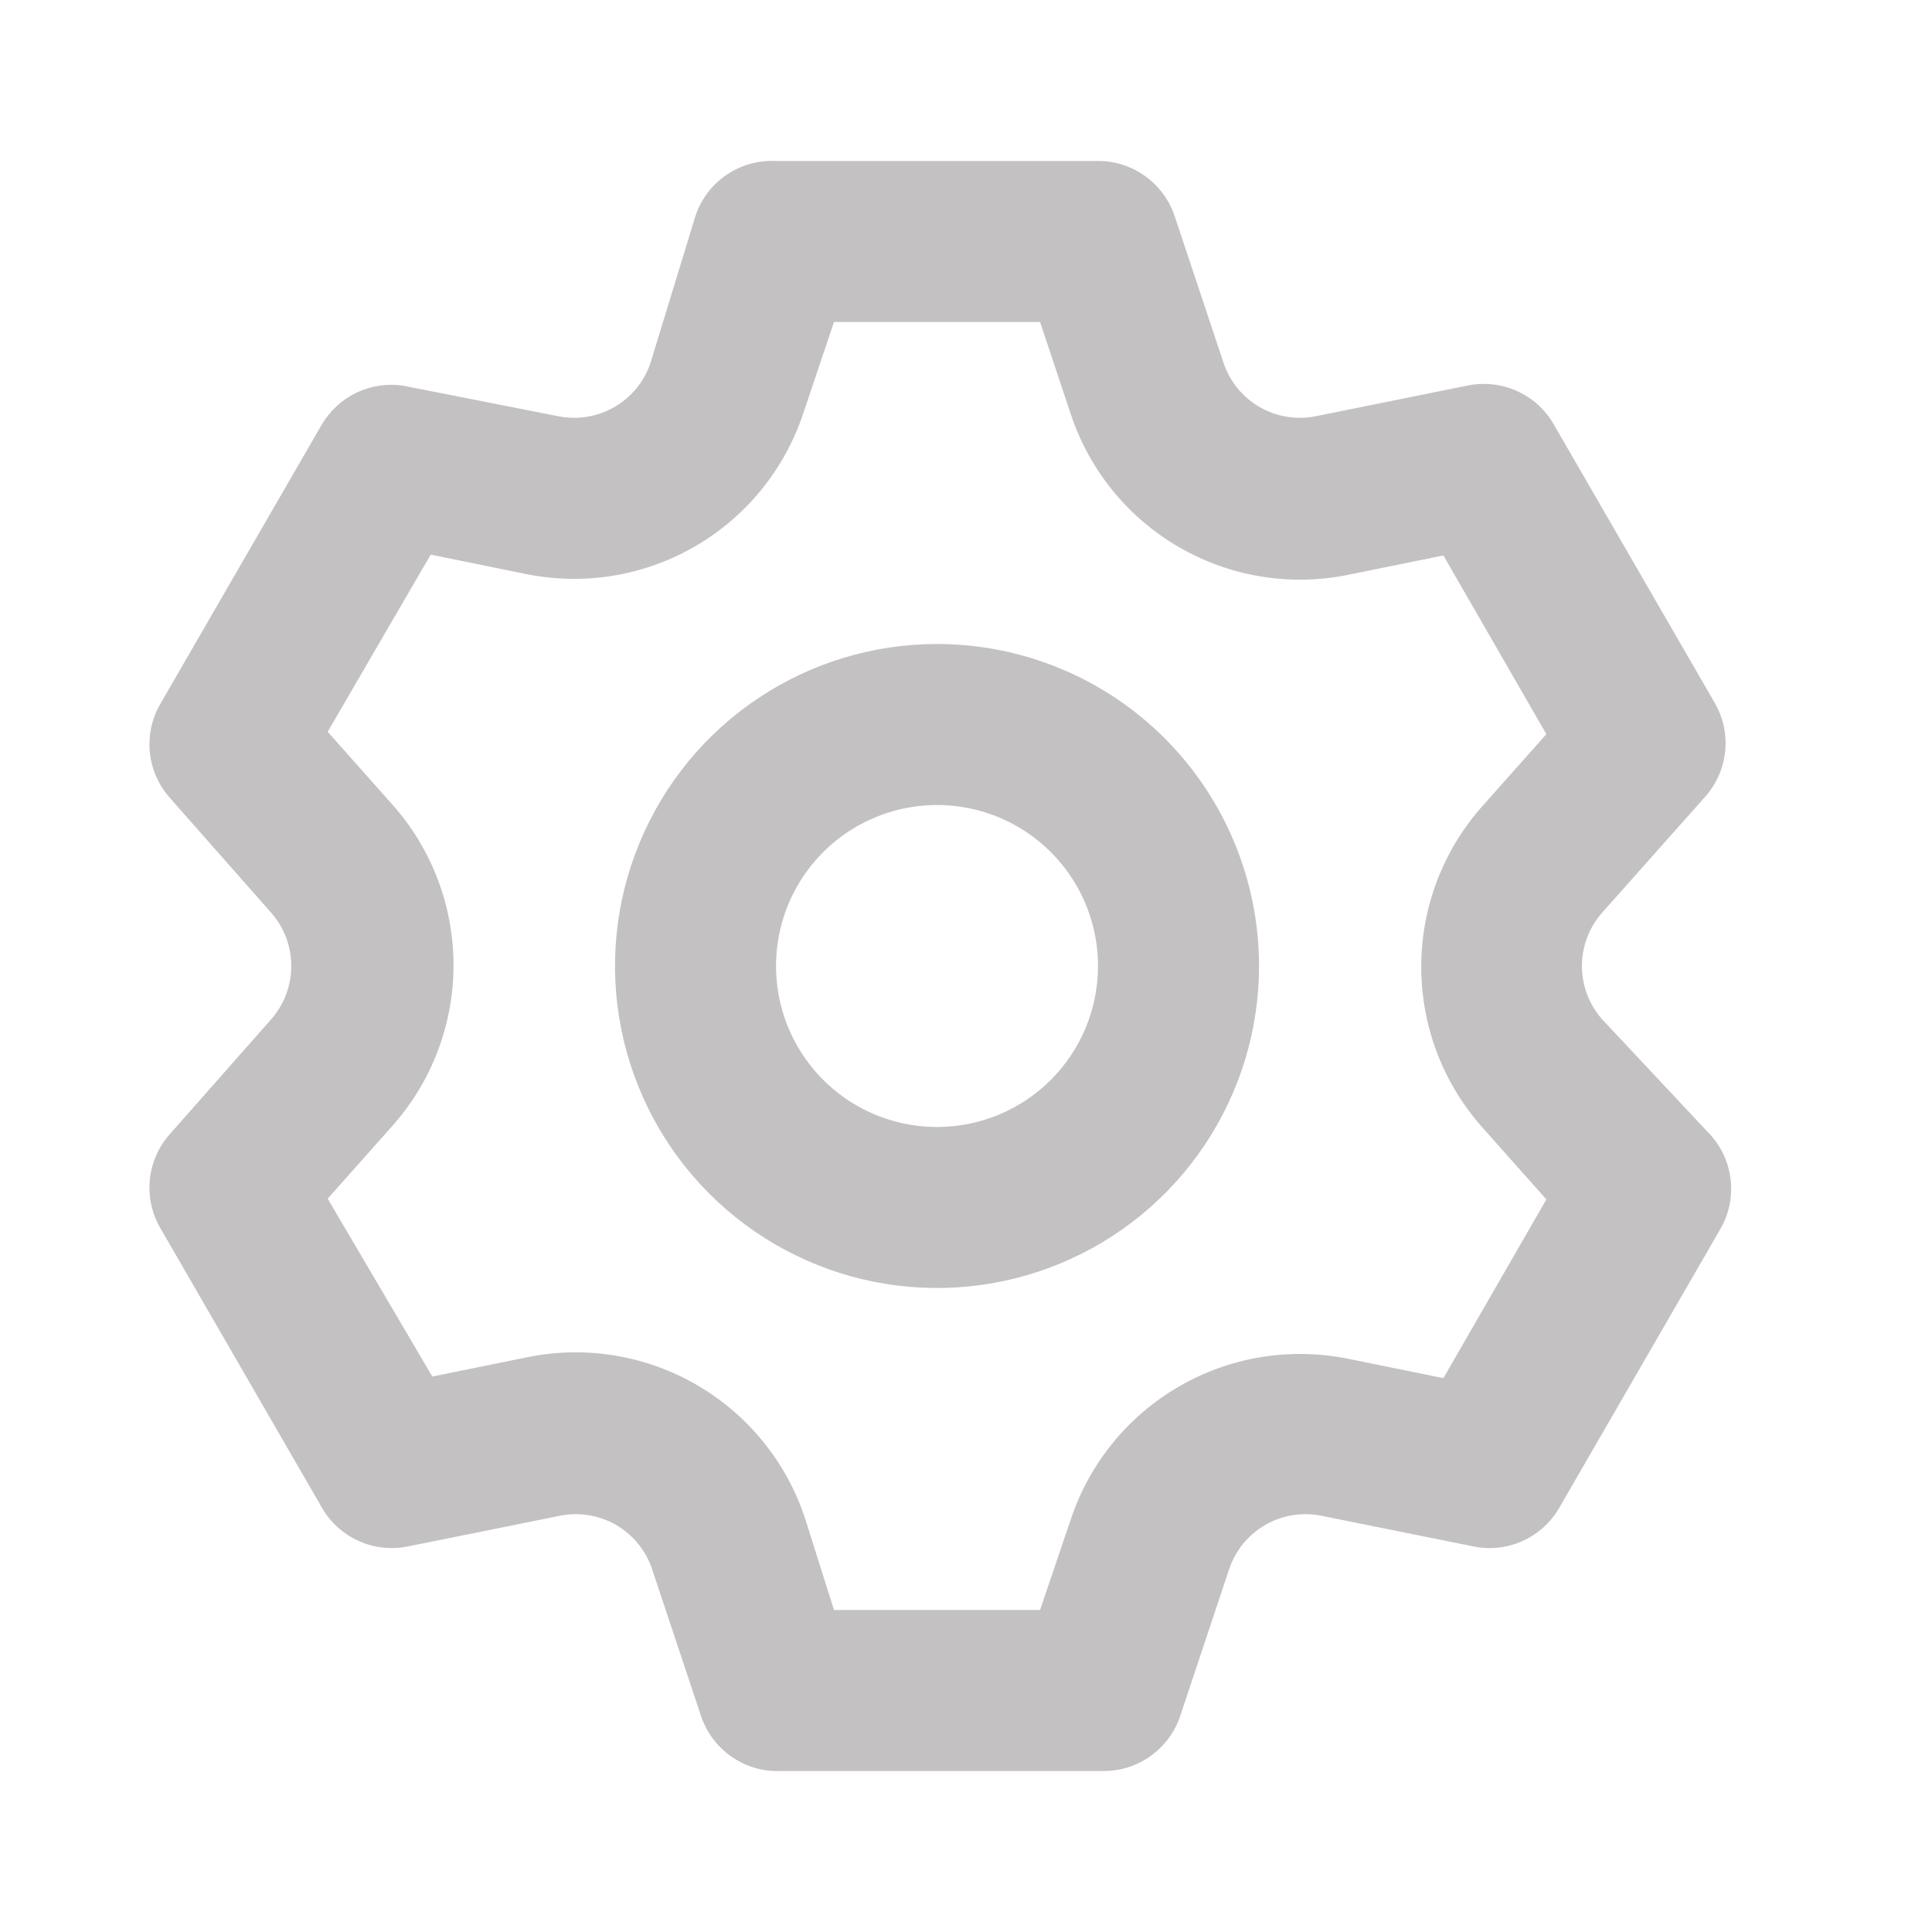 <svg width="30" height="30" viewBox="0 0 30 30" fill="none" xmlns="http://www.w3.org/2000/svg">
<path d="M24.875 15.825C24.675 15.597 24.564 15.304 24.564 15C24.564 14.696 24.675 14.403 24.875 14.175L26.475 12.375C26.651 12.178 26.761 11.931 26.788 11.668C26.815 11.405 26.758 11.141 26.625 10.912L24.125 6.587C23.994 6.359 23.794 6.179 23.553 6.071C23.313 5.963 23.045 5.934 22.788 5.987L20.438 6.462C20.139 6.524 19.827 6.474 19.562 6.322C19.297 6.171 19.098 5.927 19 5.637L18.238 3.35C18.154 3.102 17.994 2.886 17.781 2.734C17.568 2.581 17.312 2.499 17.05 2.5H12.05C11.777 2.486 11.508 2.561 11.282 2.715C11.056 2.868 10.887 3.091 10.8 3.35L10.1 5.637C10.002 5.927 9.802 6.171 9.538 6.322C9.273 6.474 8.962 6.524 8.662 6.462L6.25 5.987C6.006 5.953 5.757 5.992 5.534 6.098C5.312 6.205 5.126 6.375 5 6.587L2.5 10.912C2.364 11.138 2.303 11.401 2.325 11.664C2.348 11.927 2.453 12.175 2.625 12.375L4.213 14.175C4.413 14.403 4.523 14.696 4.523 15C4.523 15.304 4.413 15.597 4.213 15.825L2.625 17.625C2.453 17.824 2.348 18.073 2.325 18.336C2.303 18.599 2.364 18.862 2.5 19.087L5 23.413C5.131 23.641 5.331 23.821 5.572 23.929C5.812 24.037 6.08 24.066 6.338 24.012L8.688 23.538C8.987 23.476 9.298 23.526 9.563 23.677C9.827 23.829 10.027 24.073 10.125 24.363L10.887 26.65C10.975 26.909 11.144 27.132 11.37 27.285C11.595 27.439 11.865 27.514 12.137 27.5H17.137C17.4 27.501 17.655 27.419 17.868 27.266C18.081 27.114 18.241 26.898 18.325 26.65L19.087 24.363C19.185 24.073 19.385 23.829 19.65 23.677C19.915 23.526 20.226 23.476 20.525 23.538L22.875 24.012C23.133 24.066 23.401 24.037 23.641 23.929C23.881 23.821 24.081 23.641 24.212 23.413L26.712 19.087C26.845 18.859 26.902 18.595 26.875 18.332C26.848 18.069 26.739 17.822 26.562 17.625L24.875 15.825ZM23.012 17.5L24.012 18.625L22.413 21.4L20.938 21.1C20.037 20.916 19.101 21.069 18.306 21.53C17.511 21.991 16.913 22.727 16.625 23.6L16.15 25H12.95L12.5 23.575C12.212 22.702 11.614 21.966 10.819 21.505C10.024 21.044 9.088 20.891 8.188 21.075L6.713 21.375L5.088 18.613L6.088 17.488C6.702 16.8 7.042 15.91 7.042 14.988C7.042 14.065 6.702 13.175 6.088 12.488L5.088 11.363L6.688 8.612L8.162 8.912C9.063 9.097 9.999 8.944 10.794 8.483C11.589 8.022 12.187 7.285 12.475 6.412L12.95 5H16.15L16.625 6.425C16.913 7.298 17.511 8.034 18.306 8.495C19.101 8.956 20.037 9.109 20.938 8.925L22.413 8.625L24.012 11.4L23.012 12.525C22.404 13.211 22.069 14.096 22.069 15.012C22.069 15.929 22.404 16.814 23.012 17.5ZM14.55 10C13.561 10 12.594 10.293 11.772 10.843C10.95 11.392 10.309 12.173 9.931 13.087C9.552 14 9.453 15.005 9.646 15.975C9.839 16.945 10.315 17.836 11.014 18.535C11.714 19.235 12.605 19.711 13.575 19.904C14.544 20.097 15.55 19.998 16.463 19.619C17.377 19.241 18.158 18.6 18.707 17.778C19.257 16.956 19.55 15.989 19.55 15C19.55 13.674 19.023 12.402 18.085 11.464C17.148 10.527 15.876 10 14.55 10ZM14.55 17.5C14.056 17.5 13.572 17.353 13.161 17.079C12.75 16.804 12.43 16.413 12.24 15.957C12.051 15.5 12.002 14.997 12.098 14.512C12.194 14.027 12.433 13.582 12.782 13.232C13.132 12.883 13.577 12.645 14.062 12.548C14.547 12.452 15.05 12.501 15.507 12.69C15.963 12.88 16.354 13.2 16.629 13.611C16.903 14.022 17.05 14.505 17.05 15C17.05 15.663 16.787 16.299 16.318 16.768C15.849 17.237 15.213 17.5 14.55 17.5Z" fill="#C3C1C1"/>
</svg>
